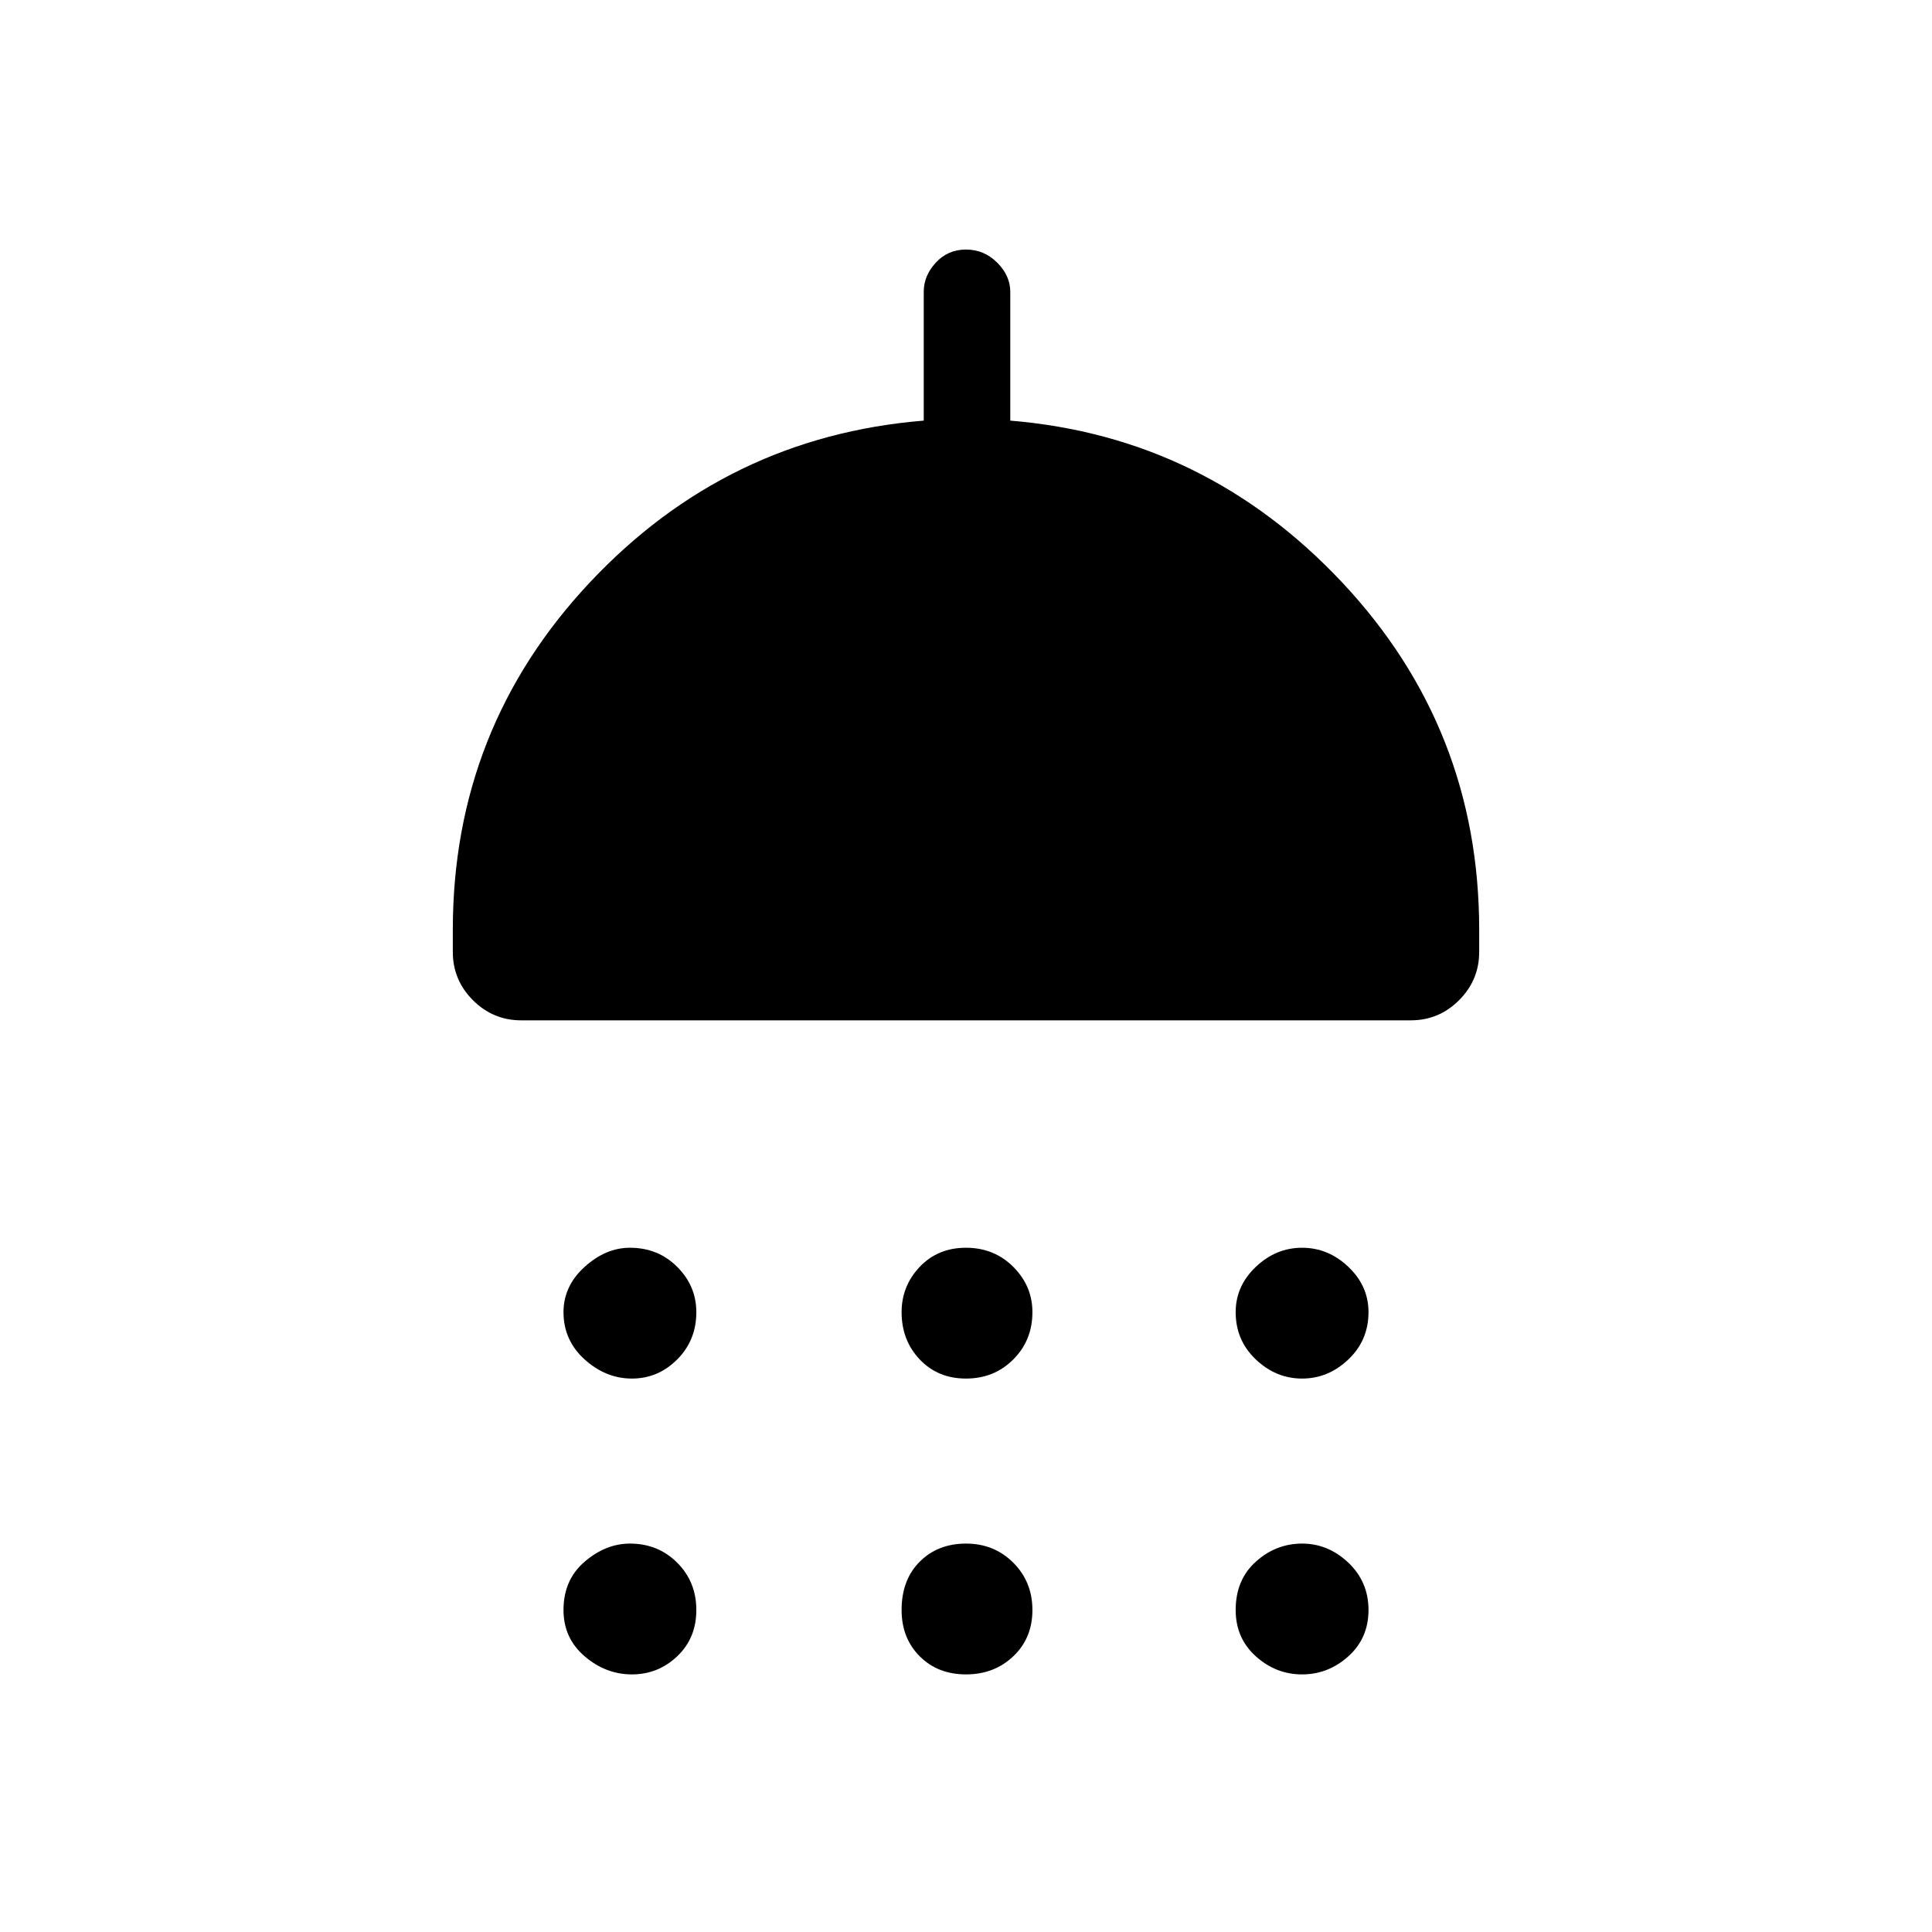 <svg xmlns="http://www.w3.org/2000/svg" height="48" width="48"><path d="M15.7 34.25Q15.05 34.25 14.525 33.775Q14 33.3 14 32.6Q14 31.95 14.525 31.475Q15.05 31 15.65 31Q16.35 31 16.825 31.475Q17.3 31.95 17.3 32.6Q17.3 33.3 16.825 33.775Q16.35 34.25 15.7 34.25ZM24 34.25Q23.3 34.25 22.85 33.775Q22.4 33.3 22.4 32.6Q22.4 31.95 22.85 31.475Q23.3 31 24 31Q24.7 31 25.175 31.475Q25.65 31.95 25.65 32.6Q25.65 33.3 25.175 33.775Q24.7 34.25 24 34.25ZM32.35 34.25Q31.7 34.25 31.2 33.775Q30.7 33.3 30.7 32.6Q30.7 31.95 31.2 31.475Q31.7 31 32.35 31Q33 31 33.5 31.475Q34 31.95 34 32.6Q34 33.3 33.5 33.775Q33 34.25 32.35 34.25ZM12.95 25.35Q12.25 25.35 11.75 24.85Q11.25 24.35 11.25 23.65V23.1Q11.25 18.1 14.65 14.475Q18.05 10.85 22.95 10.45V7.25Q22.95 6.85 23.25 6.525Q23.55 6.2 24 6.2Q24.45 6.2 24.775 6.525Q25.1 6.85 25.1 7.25V10.45Q29.95 10.85 33.35 14.475Q36.75 18.1 36.75 23.1V23.65Q36.75 24.35 36.25 24.85Q35.75 25.35 35.05 25.35ZM15.7 41.6Q15.05 41.6 14.525 41.15Q14 40.7 14 40Q14 39.25 14.525 38.8Q15.05 38.35 15.65 38.35Q16.35 38.35 16.825 38.825Q17.3 39.3 17.3 40Q17.3 40.7 16.825 41.15Q16.35 41.6 15.7 41.6ZM24 41.6Q23.3 41.6 22.85 41.15Q22.4 40.7 22.4 40Q22.4 39.25 22.85 38.8Q23.3 38.35 24 38.35Q24.7 38.35 25.175 38.825Q25.65 39.3 25.65 40Q25.65 40.7 25.175 41.15Q24.7 41.6 24 41.6ZM32.35 41.6Q31.7 41.6 31.2 41.15Q30.7 40.7 30.7 40Q30.7 39.25 31.2 38.8Q31.7 38.35 32.35 38.35Q33 38.35 33.5 38.825Q34 39.3 34 40Q34 40.7 33.5 41.15Q33 41.6 32.35 41.6Z"/></svg>
